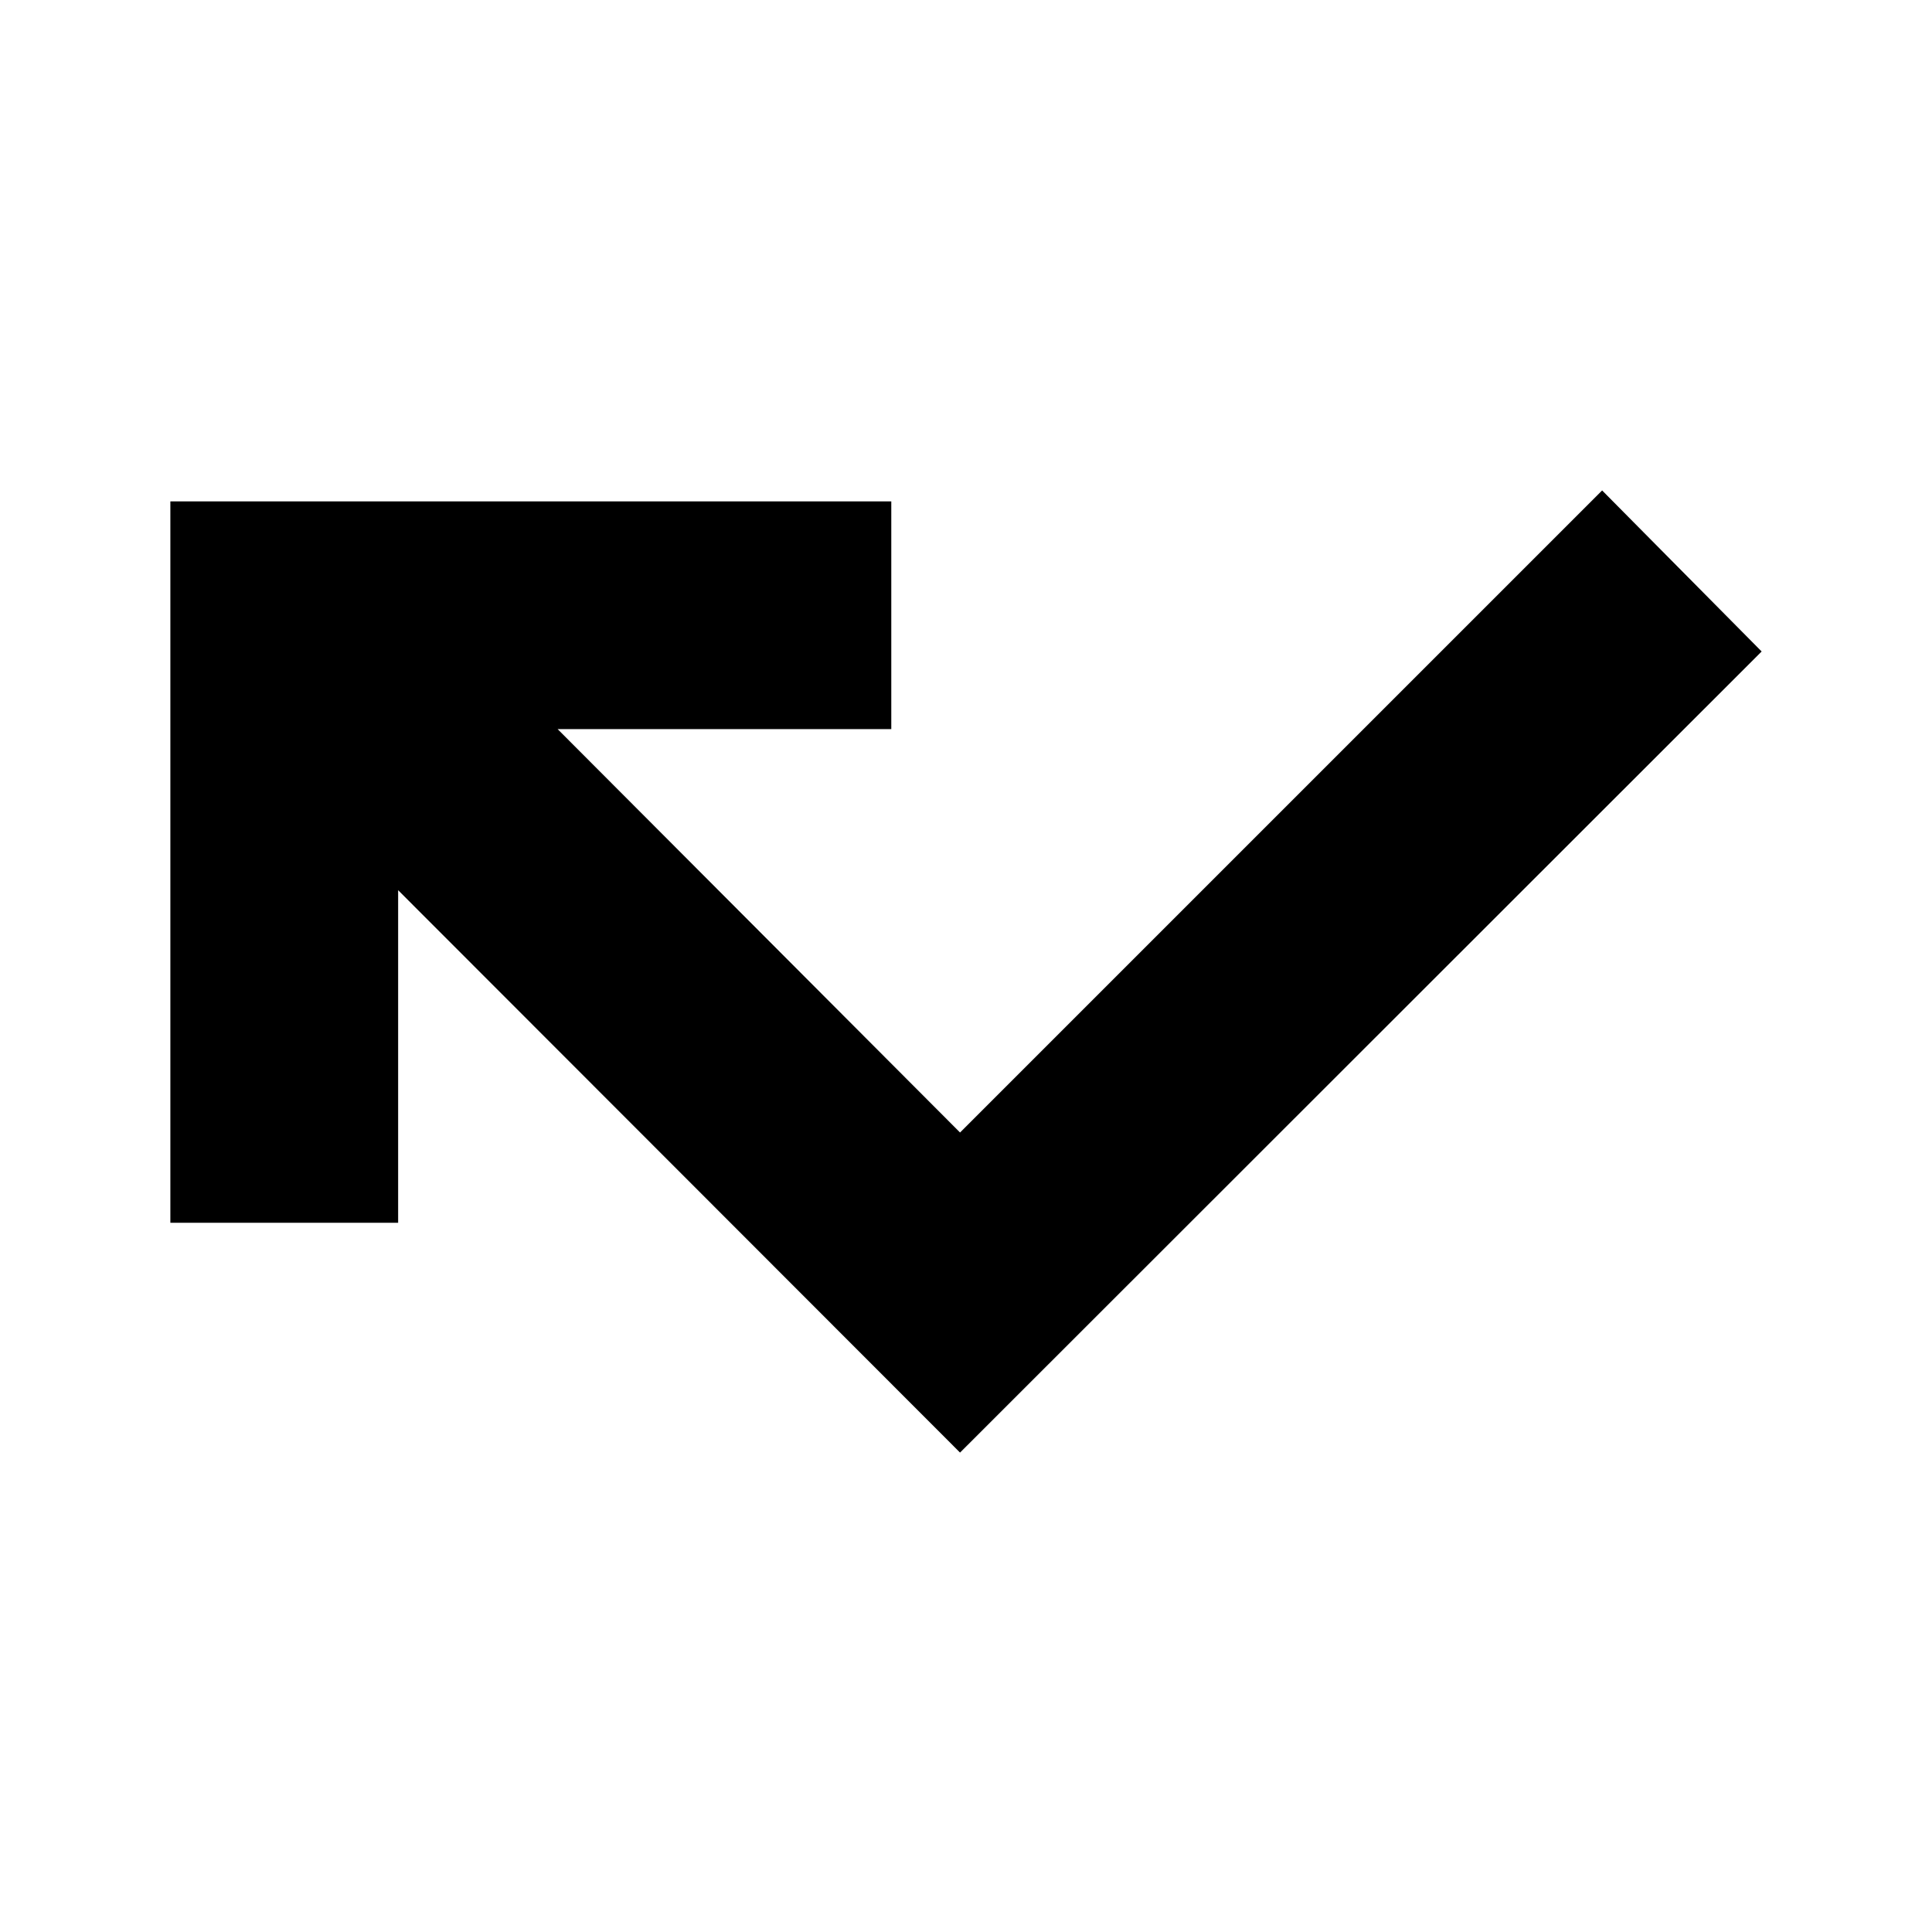 <svg xmlns="http://www.w3.org/2000/svg" height="24" viewBox="0 -960 960 960" width="24"><path d="M477.04-238.22 197.83-517.67v165.26H84.65v-358.46h358.22v113.17H277.09l199.95 200.44L796.09-716.3l79.26 80.02-398.31 398.06Z"/></svg>
